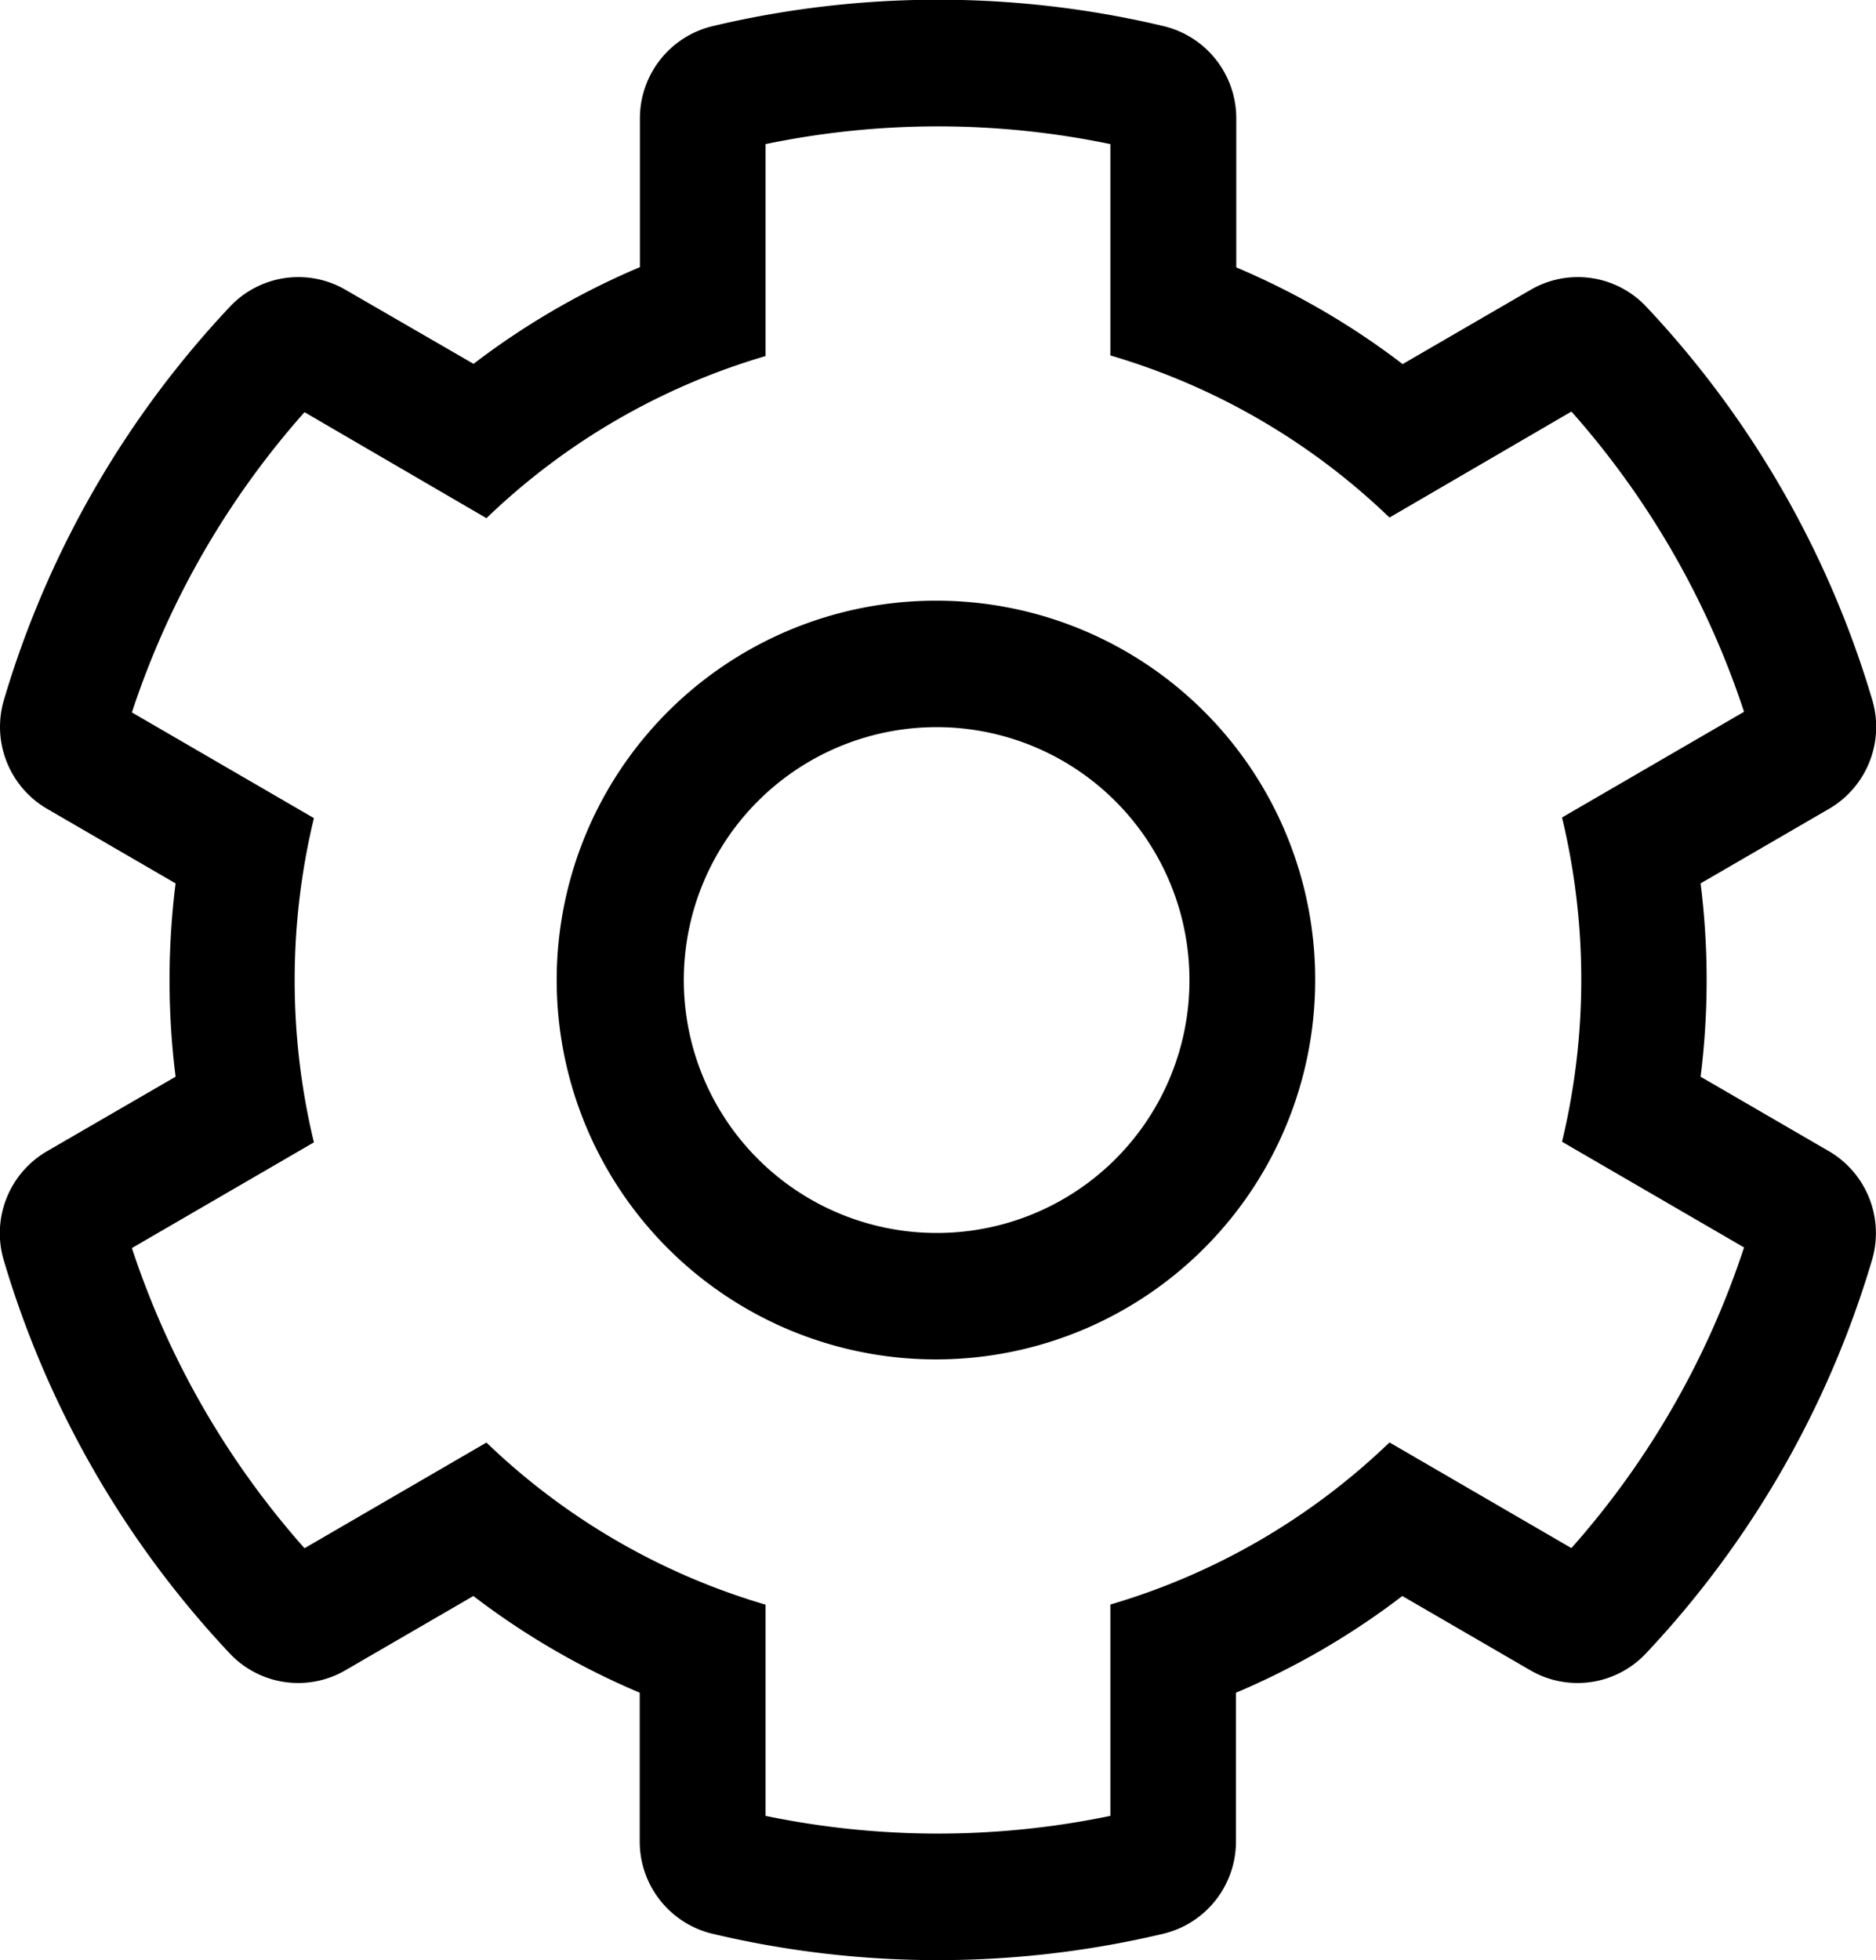 <svg xmlns="http://www.w3.org/2000/svg" width="30.096" height="31.434" viewBox="0 0 30.096 31.434">
  <path id="cog" d="M46.614,26.46l-2.056-1.193a12.434,12.434,0,0,0,0-3.1l2.056-1.193a1.521,1.521,0,0,0,.7-1.743,15.71,15.71,0,0,0-3.627-6.312,1.507,1.507,0,0,0-1.856-.271l-2.053,1.191a12.221,12.221,0,0,0-2.669-1.551V9.9a1.52,1.52,0,0,0-1.165-1.481,15.661,15.661,0,0,0-7.235,0A1.52,1.52,0,0,0,27.542,9.9v2.384a12.22,12.22,0,0,0-2.669,1.551L22.82,12.648a1.507,1.507,0,0,0-1.856.271,15.711,15.711,0,0,0-3.627,6.312,1.521,1.521,0,0,0,.7,1.743l2.056,1.193a12.434,12.434,0,0,0,0,3.1L18.034,26.46a1.521,1.521,0,0,0-.7,1.743,15.711,15.711,0,0,0,3.627,6.312,1.507,1.507,0,0,0,1.856.271l2.053-1.191a12.219,12.219,0,0,0,2.669,1.551V37.53a1.52,1.52,0,0,0,1.165,1.481,15.661,15.661,0,0,0,7.235,0,1.52,1.52,0,0,0,1.165-1.481V35.146a12.221,12.221,0,0,0,2.669-1.551l2.053,1.191a1.507,1.507,0,0,0,1.856-.271A15.711,15.711,0,0,0,47.31,28.2,1.521,1.521,0,0,0,46.614,26.46Zm-4.128,6.367-2.919-1.695a10.878,10.878,0,0,1-4.478,2.6v3.389a13.616,13.616,0,0,1-5.531,0V33.734a10.879,10.879,0,0,1-4.478-2.6l-2.919,1.695a13.707,13.707,0,0,1-2.769-4.814l2.92-1.695a11.1,11.1,0,0,1,0-5.2l-2.92-1.695a13.716,13.716,0,0,1,2.769-4.815l2.919,1.7a10.862,10.862,0,0,1,4.478-2.6V10.311a13.594,13.594,0,0,1,5.531,0V13.7a10.862,10.862,0,0,1,4.478,2.6l2.919-1.7a13.716,13.716,0,0,1,2.769,4.815l-2.92,1.695a11.1,11.1,0,0,1,0,5.2l2.92,1.695A13.707,13.707,0,0,1,42.486,32.826ZM32.324,17.633a6.084,6.084,0,1,0,6.051,6.084A6.075,6.075,0,0,0,32.324,17.633Zm0,10.14a4.056,4.056,0,1,1,4.034-4.056A4.05,4.05,0,0,1,32.324,27.773Z" transform="translate(-17.276 -8)"/>
</svg>
